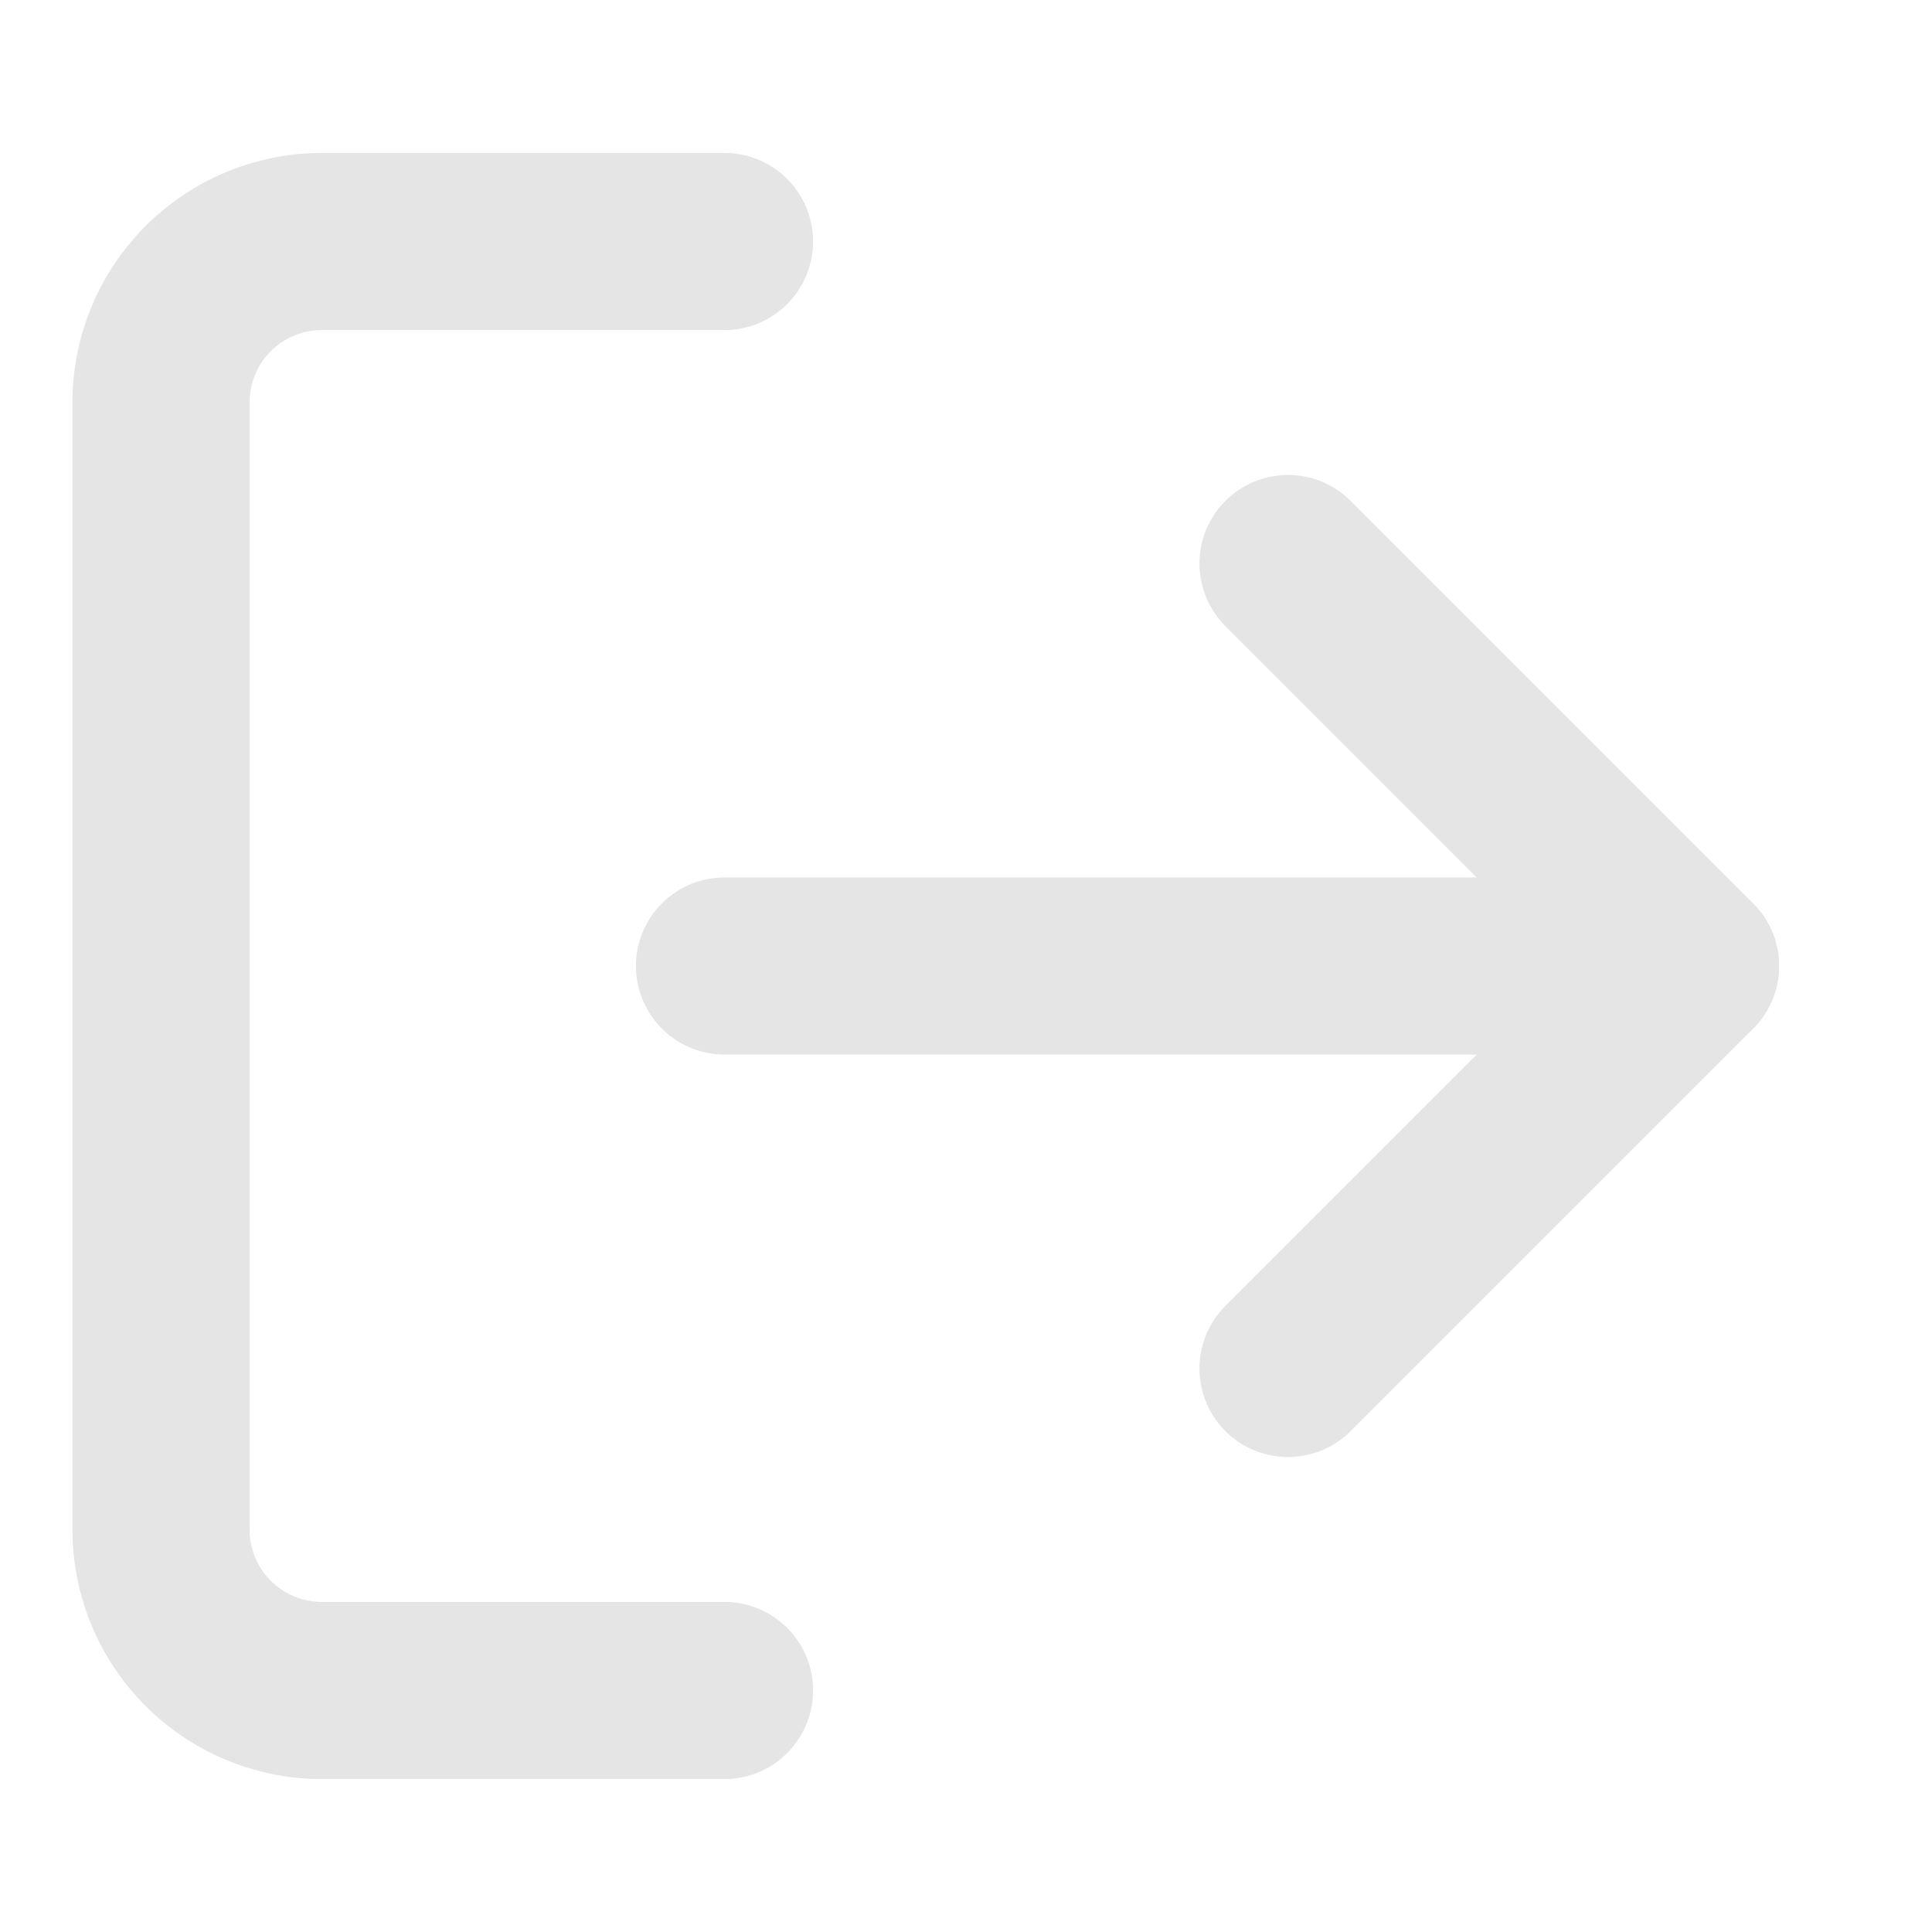 <svg width="128" height="128" viewBox="0 0 24 24" xmlns="http://www.w3.org/2000/svg" aria-hidden="true">
  <path d="M9 21H4a2 2 0 0 1-2-2V5a2 2 0 0 1 2-2h5" fill="none" stroke="#E5E5E5" stroke-width="2.2" stroke-linecap="round" stroke-linejoin="round"/>
  <polyline points="16 17 21 12 16 7" fill="none" stroke="#E5E5E5" stroke-width="2.2" stroke-linecap="round" stroke-linejoin="round"/>
  <line x1="21" y1="12" x2="9" y2="12" stroke="#E5E5E5" stroke-width="2.2" stroke-linecap="round" stroke-linejoin="round"/>
</svg>
